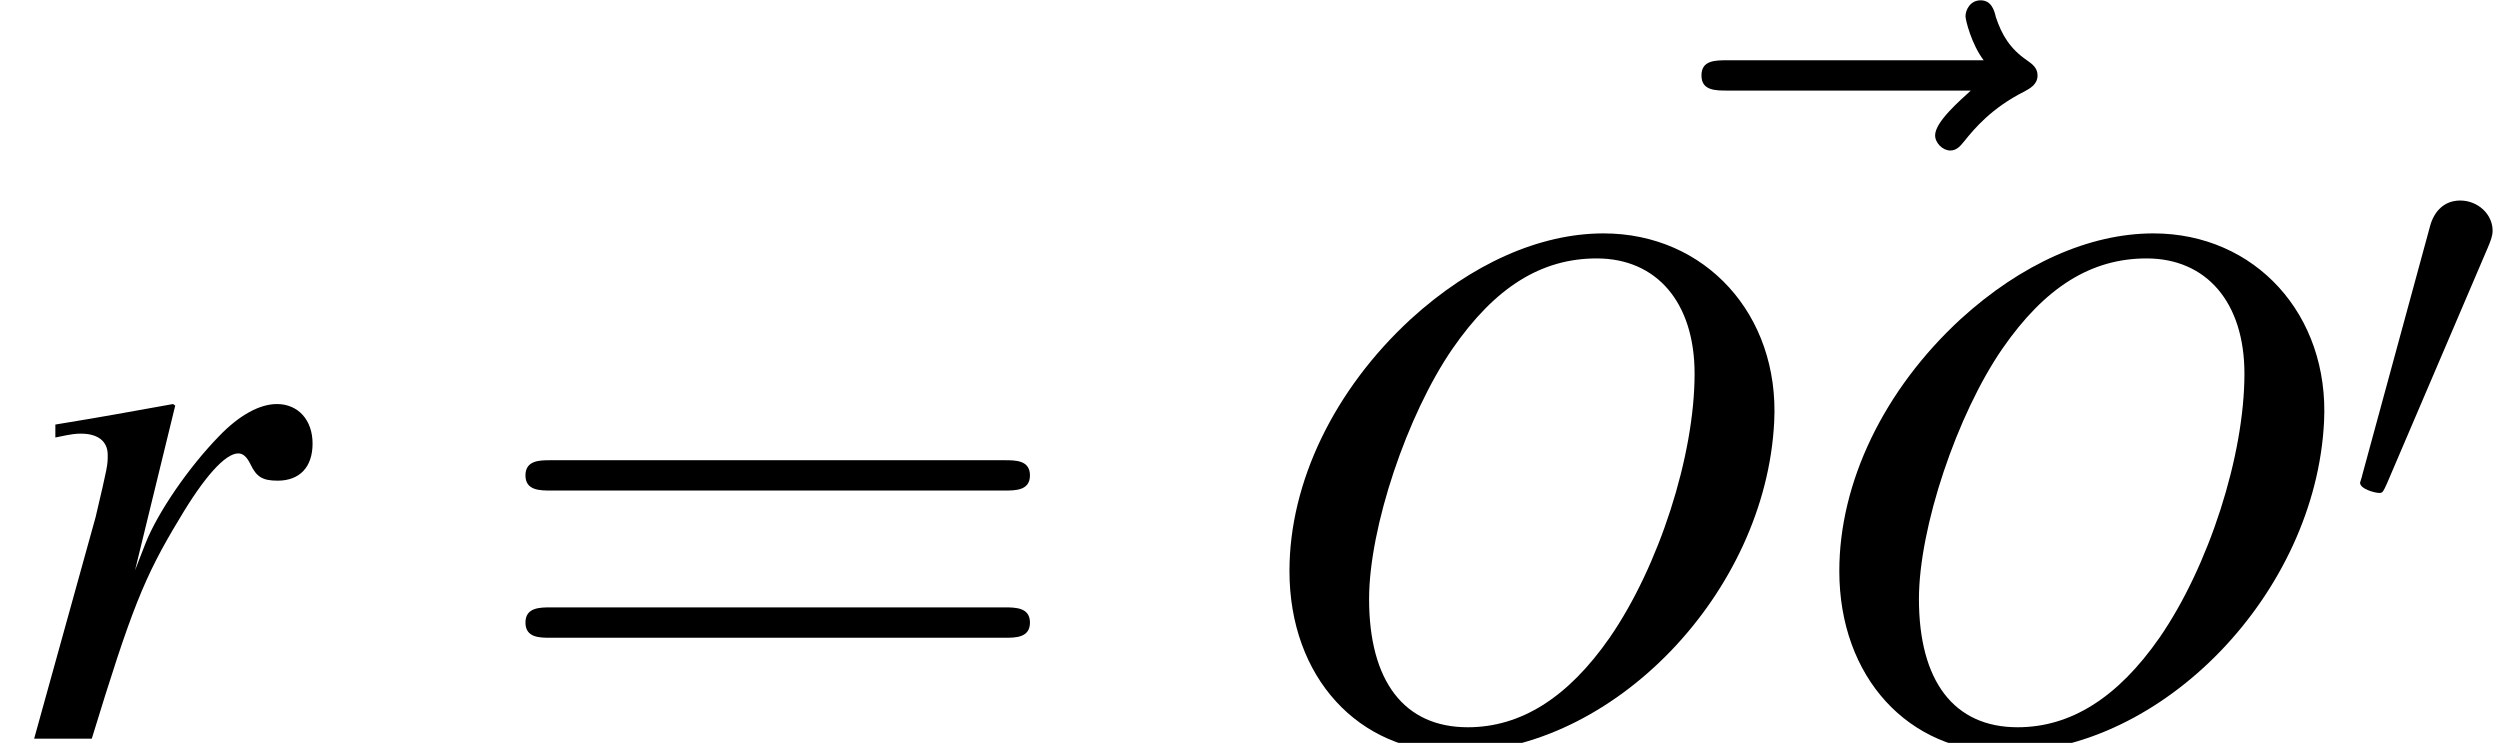 <?xml version='1.0' encoding='UTF-8'?>
<!-- This file was generated by dvisvgm 2.11.1 -->
<svg version='1.1' xmlns='http://www.w3.org/2000/svg' xmlns:xlink='http://www.w3.org/1999/xlink' width='39.247pt' height='11.662pt' viewBox='56.413 54.157 39.247 11.662'>
<defs>
<path id='g1-48' d='M2.26-4.243C2.305-4.35 2.34-4.431 2.34-4.52C2.34-4.779 2.108-4.993 1.831-4.993C1.581-4.993 1.42-4.824 1.358-4.591L.295-.688C.295-.67 .259-.572 .259-.563C.259-.465 .491-.402 .563-.402C.616-.402 .625-.429 .679-.545L2.26-4.243Z'/>
<path id='g7-126' d='M6.396-7.087C6.229-6.932 5.836-6.598 5.836-6.384C5.836-6.265 5.955-6.146 6.074-6.146C6.182-6.146 6.241-6.229 6.301-6.301C6.444-6.479 6.718-6.813 7.242-7.075C7.325-7.122 7.444-7.182 7.444-7.325C7.444-7.444 7.361-7.504 7.277-7.563C7.015-7.742 6.884-7.956 6.789-8.242C6.765-8.349 6.718-8.504 6.551-8.504S6.313-8.349 6.313-8.254C6.313-8.194 6.408-7.813 6.598-7.563H2.585C2.382-7.563 2.168-7.563 2.168-7.325S2.382-7.087 2.585-7.087H6.396Z'/>
<path id='g12-61' d='M8.183-3.895C8.361-3.895 8.587-3.895 8.587-4.133S8.361-4.371 8.194-4.371H1.06C.893-4.371 .667-4.371 .667-4.133S.893-3.895 1.072-3.895H8.183ZM8.194-1.584C8.361-1.584 8.587-1.584 8.587-1.822S8.361-2.061 8.183-2.061H1.072C.893-2.061 .667-2.061 .667-1.822S.893-1.584 1.06-1.584H8.194Z'/>
<path id='g8-79' d='M5.646-7.932C4.645-7.932 3.573-7.456 2.62-6.587C1.417-5.479 .715-4.026 .715-2.632C.715-.965 1.798 .214 3.311 .214C5.789 .214 8.194-2.287 8.325-4.979C8.409-6.658 7.242-7.932 5.646-7.932ZM5.538-7.539C6.479-7.539 7.075-6.849 7.075-5.729C7.075-4.443 6.515-2.704 5.741-1.584C5.086-.643 4.347-.179 3.514-.179C2.513-.179 1.965-.905 1.965-2.192C1.965-3.311 2.561-5.086 3.275-6.122C3.942-7.087 4.669-7.539 5.538-7.539Z'/>
<path id='g8-114' d='M1.441 0C2.061-2.025 2.263-2.537 2.811-3.442C3.204-4.109 3.537-4.478 3.74-4.478C3.811-4.478 3.871-4.431 3.93-4.312C4.026-4.109 4.121-4.05 4.359-4.05C4.705-4.05 4.907-4.264 4.907-4.633S4.681-5.253 4.347-5.253C4.073-5.253 3.752-5.074 3.442-4.752C2.954-4.252 2.477-3.549 2.287-3.073L2.12-2.644L2.751-5.229L2.716-5.253C1.846-5.098 1.739-5.074 .869-4.931V-4.728C1.155-4.788 1.191-4.788 1.274-4.788C1.536-4.788 1.691-4.669 1.691-4.455C1.691-4.288 1.691-4.288 1.501-3.478L.536 0H1.441Z'/>
</defs>
<g id='page1'>
<use x='56.413' y='65.753' xlink:href='#g8-114'/>
<use x='63.995' y='65.753' xlink:href='#g12-61'/>
<use x='80.956' y='62.666' xlink:href='#g7-126'/>
<use x='75.941' y='65.753' xlink:href='#g8-79'/>
<use x='84.573' y='65.753' xlink:href='#g8-79'/>
<use x='93.204' y='62.298' xlink:href='#g1-48'/>
</g>
</svg>